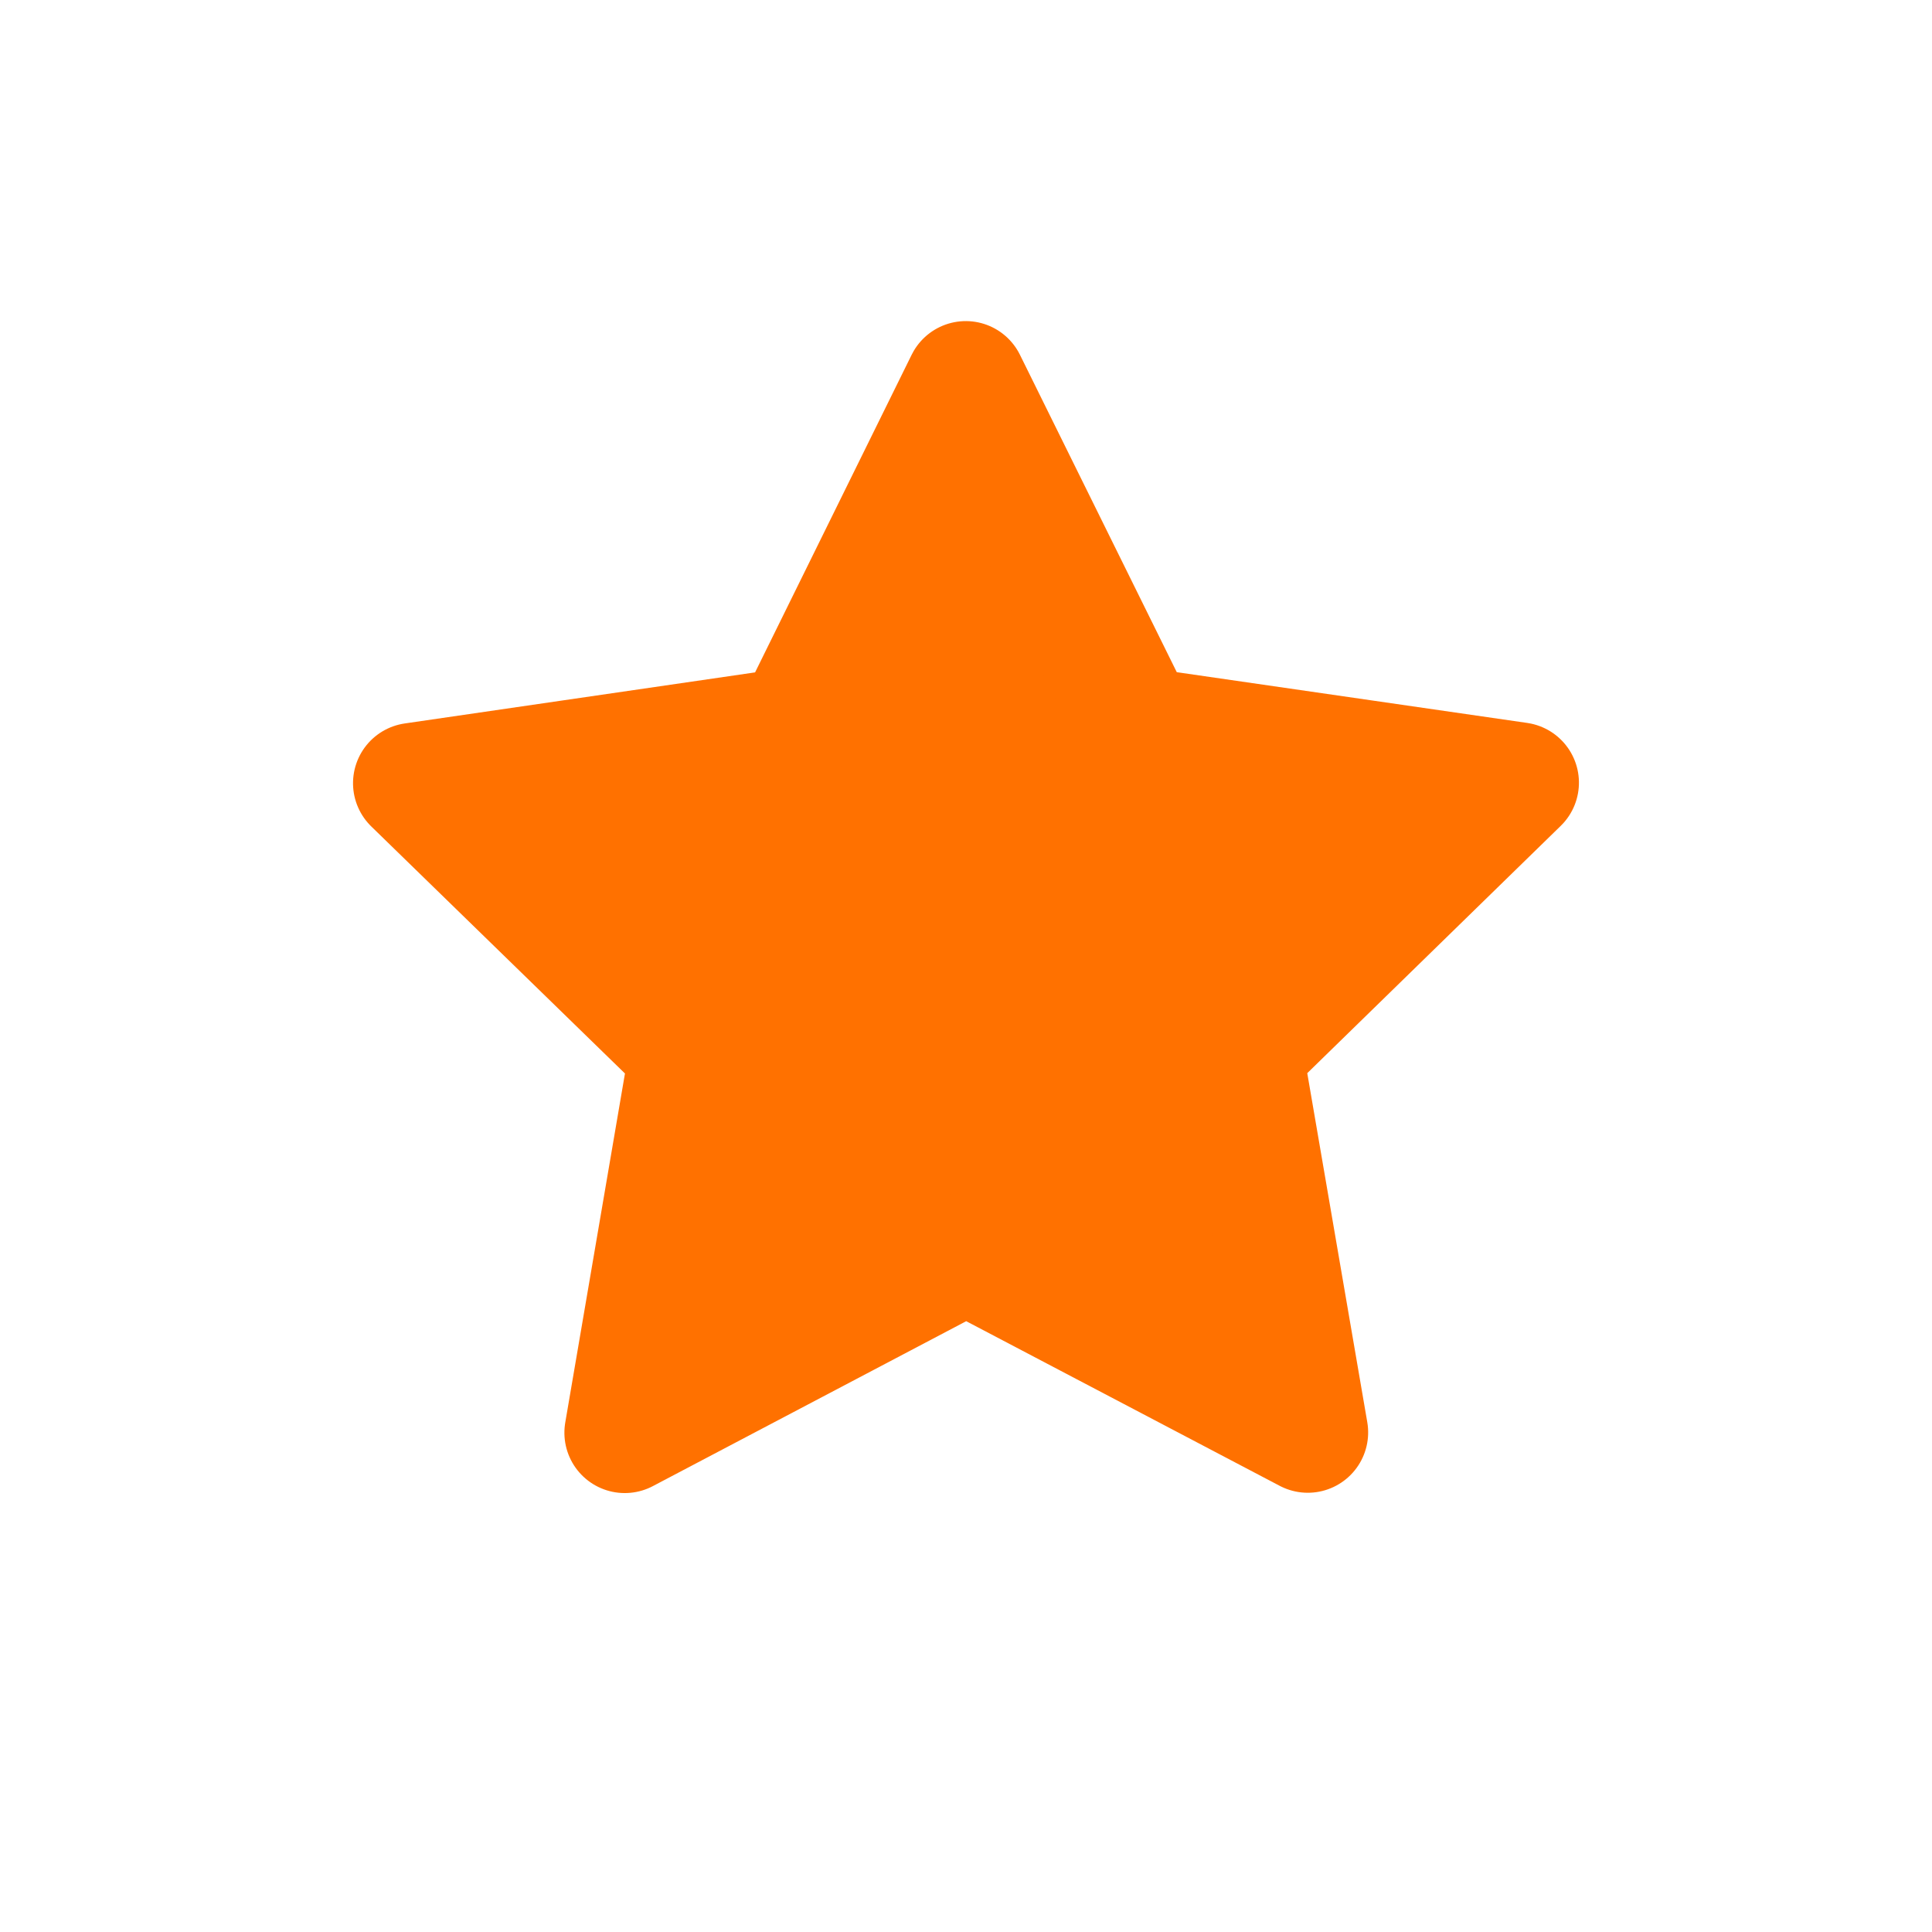 <?xml version="1.0" encoding="UTF-8"?>
<svg version="1.1" viewBox="0 0 1024 1024" xmlns="http://www.w3.org/2000/svg"><path transform="matrix(.949 -.017 .017 .949 35.255 36.7)" d="m679.4 773.5-188.93-103.58-192.43 96.918 40.123-211.69-151.64-153.06 213.73-27.257 98.712-191.52 91.968 194.84 212.65 34.699-156.89 147.68z" fill="#ff7100" stop-color="#000000" stroke="#ff7100" stroke-linecap="round" stroke-linejoin="round" stroke-width="67.41" style="paint-order:fill markers stroke"/></svg>
